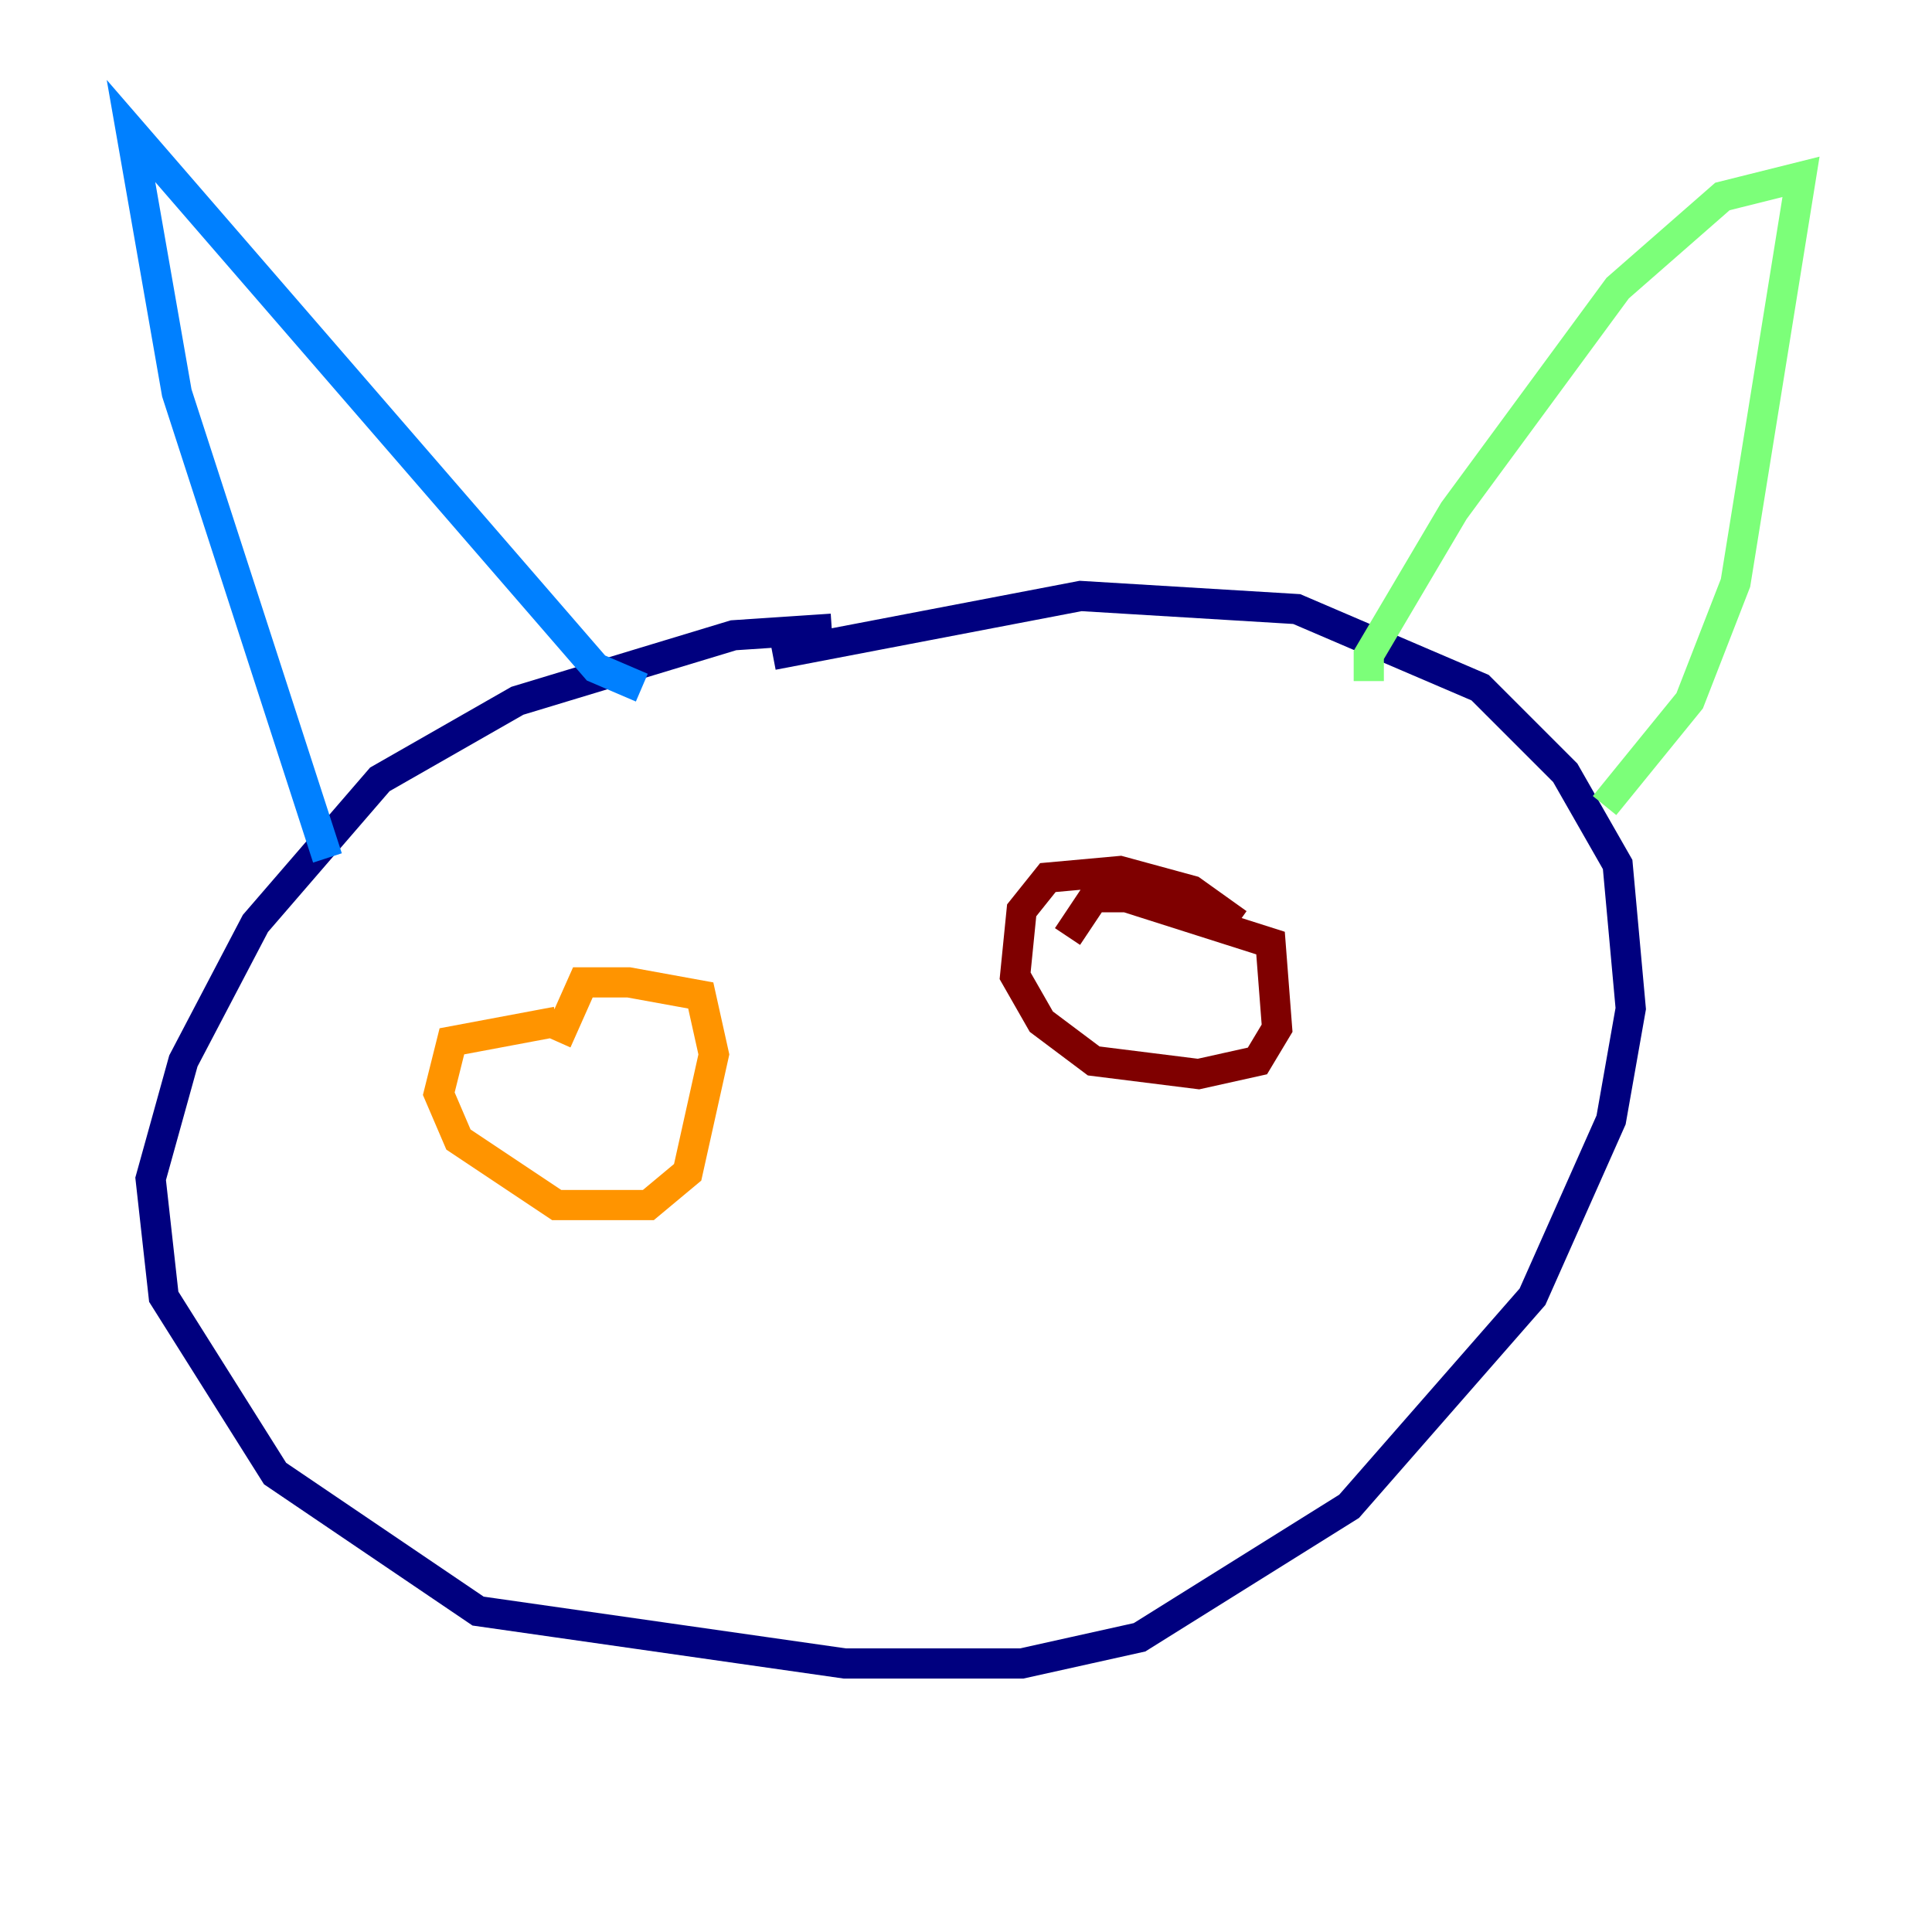 <?xml version="1.0" encoding="utf-8" ?>
<svg baseProfile="tiny" height="128" version="1.2" viewBox="0,0,128,128" width="128" xmlns="http://www.w3.org/2000/svg" xmlns:ev="http://www.w3.org/2001/xml-events" xmlns:xlink="http://www.w3.org/1999/xlink"><defs /><polyline fill="none" points="55.105,41.654 48.597,42.088 34.278,46.427 25.166,51.634 16.922,61.18 12.149,70.291 9.98,78.102 10.848,85.912 18.224,97.627 31.675,106.739 55.973,110.21 67.688,110.21 75.498,108.475 89.383,99.797 101.532,85.912 106.739,74.197 108.041,66.82 107.173,57.275 103.702,51.2 98.061,45.559 85.912,40.352 71.593,39.485 51.2,43.39" stroke="#00007f" stroke-width="2" /><polyline fill="none" points="21.695,56.841 11.715,26.034 8.678,8.678 39.485,44.258 42.522,45.559" stroke="#0080ff" stroke-width="2" /><polyline fill="none" points="90.685,45.125 90.685,43.39 96.325,33.844 107.173,19.091 114.115,13.017 119.322,11.715 114.983,38.617 111.946,46.427 106.305,53.37" stroke="#7cff79" stroke-width="2" /><polyline fill="none" points="36.881,67.688 29.939,68.99 29.071,72.461 30.373,75.498 36.881,79.837 42.956,79.837 45.559,77.668 47.295,69.858 46.427,65.953 41.654,65.085 38.617,65.085 36.881,68.99" stroke="#ff9400" stroke-width="2" /><polyline fill="none" points="82.007,61.18 78.969,59.01 74.197,57.709 69.424,58.142 67.688,60.312 67.254,64.651 68.99,67.688 72.461,70.291 79.403,71.159 83.308,70.291 84.61,68.122 84.176,62.481 74.63,59.444 72.461,59.444 70.725,62.047" stroke="#7f0000" stroke-width="2" /></svg>